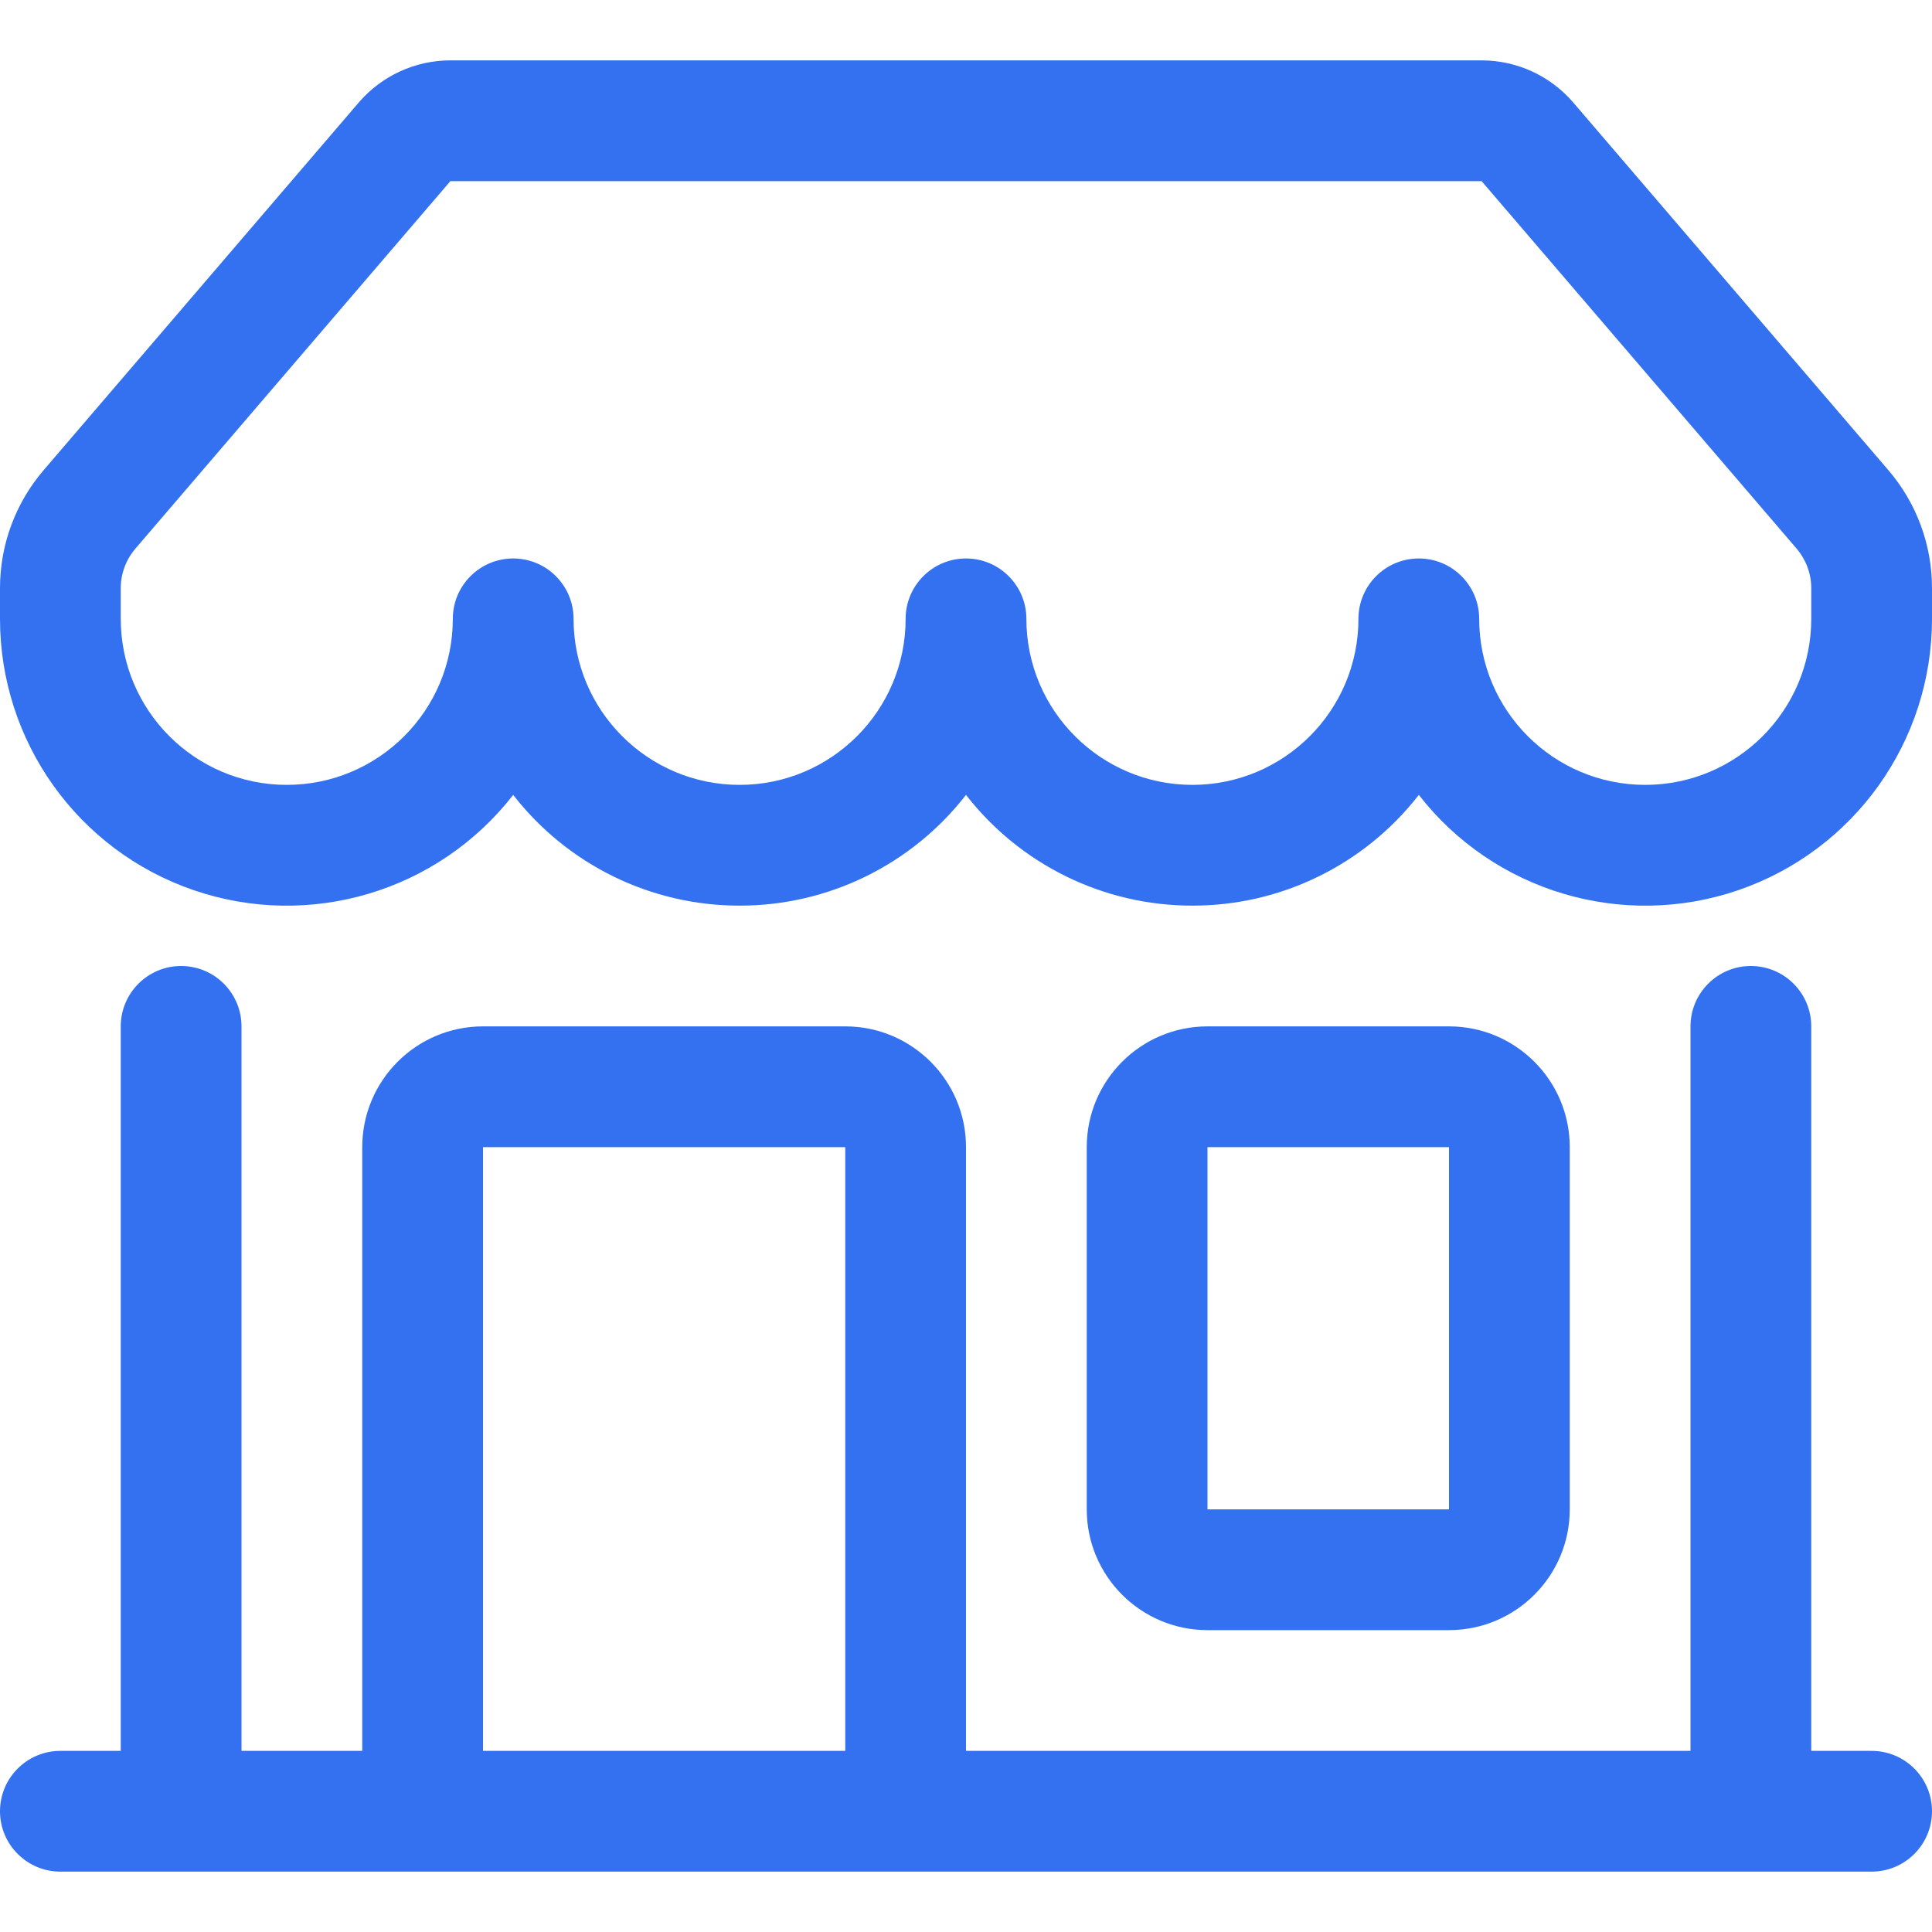 <svg version="1.1" xmlns="http://www.w3.org/2000/svg" xmlns:xlink="http://www.w3.org/1999/xlink" width="16" height="16" viewBox="0,0,256,256"><g fill="#3371f0" fill-rule="nonzero" stroke="none" stroke-width="1" stroke-linecap="butt" stroke-linejoin="miter" stroke-miterlimit="10" stroke-dasharray="" stroke-dashoffset="0" font-family="none" font-weight="none" font-size="none" text-anchor="none" style="mix-blend-mode: normal"><g transform="translate(0,-8) scale(16,16)"><path d="M2.97,1.35c0.19,-0.222 0.468,-0.35 0.76,-0.35h8.54c0.292,-0 0.57,0.128 0.76,0.35l2.609,3.044c0.233,0.272 0.361,0.618 0.361,0.976v0.255c0,1.015 -0.644,1.917 -1.604,2.247c-0.96,0.329 -2.023,0.012 -2.646,-0.789c-0.45,0.579 -1.142,0.918 -1.875,0.917c-0.733,0.001 -1.425,-0.338 -1.875,-0.917c-0.45,0.579 -1.142,0.918 -1.875,0.917c-0.733,0.001 -1.425,-0.338 -1.875,-0.917c-0.623,0.801 -1.686,1.118 -2.646,0.789c-0.96,-0.329 -1.604,-1.232 -1.604,-2.247v-0.255c0,-0.358 0.128,-0.704 0.361,-0.976zM4.75,5.625c0,0.759 0.616,1.375 1.375,1.375c0.759,0 1.375,-0.616 1.375,-1.375c0,-0.276 0.224,-0.5 0.5,-0.5c0.276,0 0.5,0.224 0.5,0.5c0,0.759 0.616,1.375 1.375,1.375c0.759,0 1.375,-0.616 1.375,-1.375c0,-0.276 0.224,-0.5 0.5,-0.5c0.276,0 0.5,0.224 0.5,0.5c0,0.759 0.616,1.375 1.375,1.375c0.759,0 1.375,-0.616 1.375,-1.375v-0.255c0,-0.119 -0.043,-0.234 -0.12,-0.325l-2.61,-3.045h-8.54l-2.61,3.045c-0.077,0.091 -0.12,0.206 -0.12,0.325v0.255c0,0.759 0.616,1.375 1.375,1.375c0.759,0 1.375,-0.616 1.375,-1.375c0,-0.276 0.224,-0.5 0.5,-0.5c0.276,0 0.5,0.224 0.5,0.5M1.5,8.5c0.276,0 0.5,0.224 0.5,0.5v6h1v-5c0,-0.552 0.448,-1 1,-1h3c0.552,0 1,0.448 1,1v5h6v-6c0,-0.276 0.224,-0.5 0.5,-0.5c0.276,0 0.5,0.224 0.5,0.5v6h0.5c0.276,0 0.5,0.224 0.5,0.5c0,0.276 -0.224,0.5 -0.5,0.5h-15c-0.276,0 -0.5,-0.224 -0.5,-0.5c0,-0.276 0.224,-0.5 0.5,-0.5h0.5v-6c0,-0.276 0.224,-0.5 0.5,-0.5M4,15h3v-5h-3zM9,10c0,-0.552 0.448,-1 1,-1h2c0.552,0 1,0.448 1,1v3c0,0.552 -0.448,1 -1,1h-2c-0.552,0 -1,-0.448 -1,-1zM12,10h-2v3h2z"></path></g></g></svg>